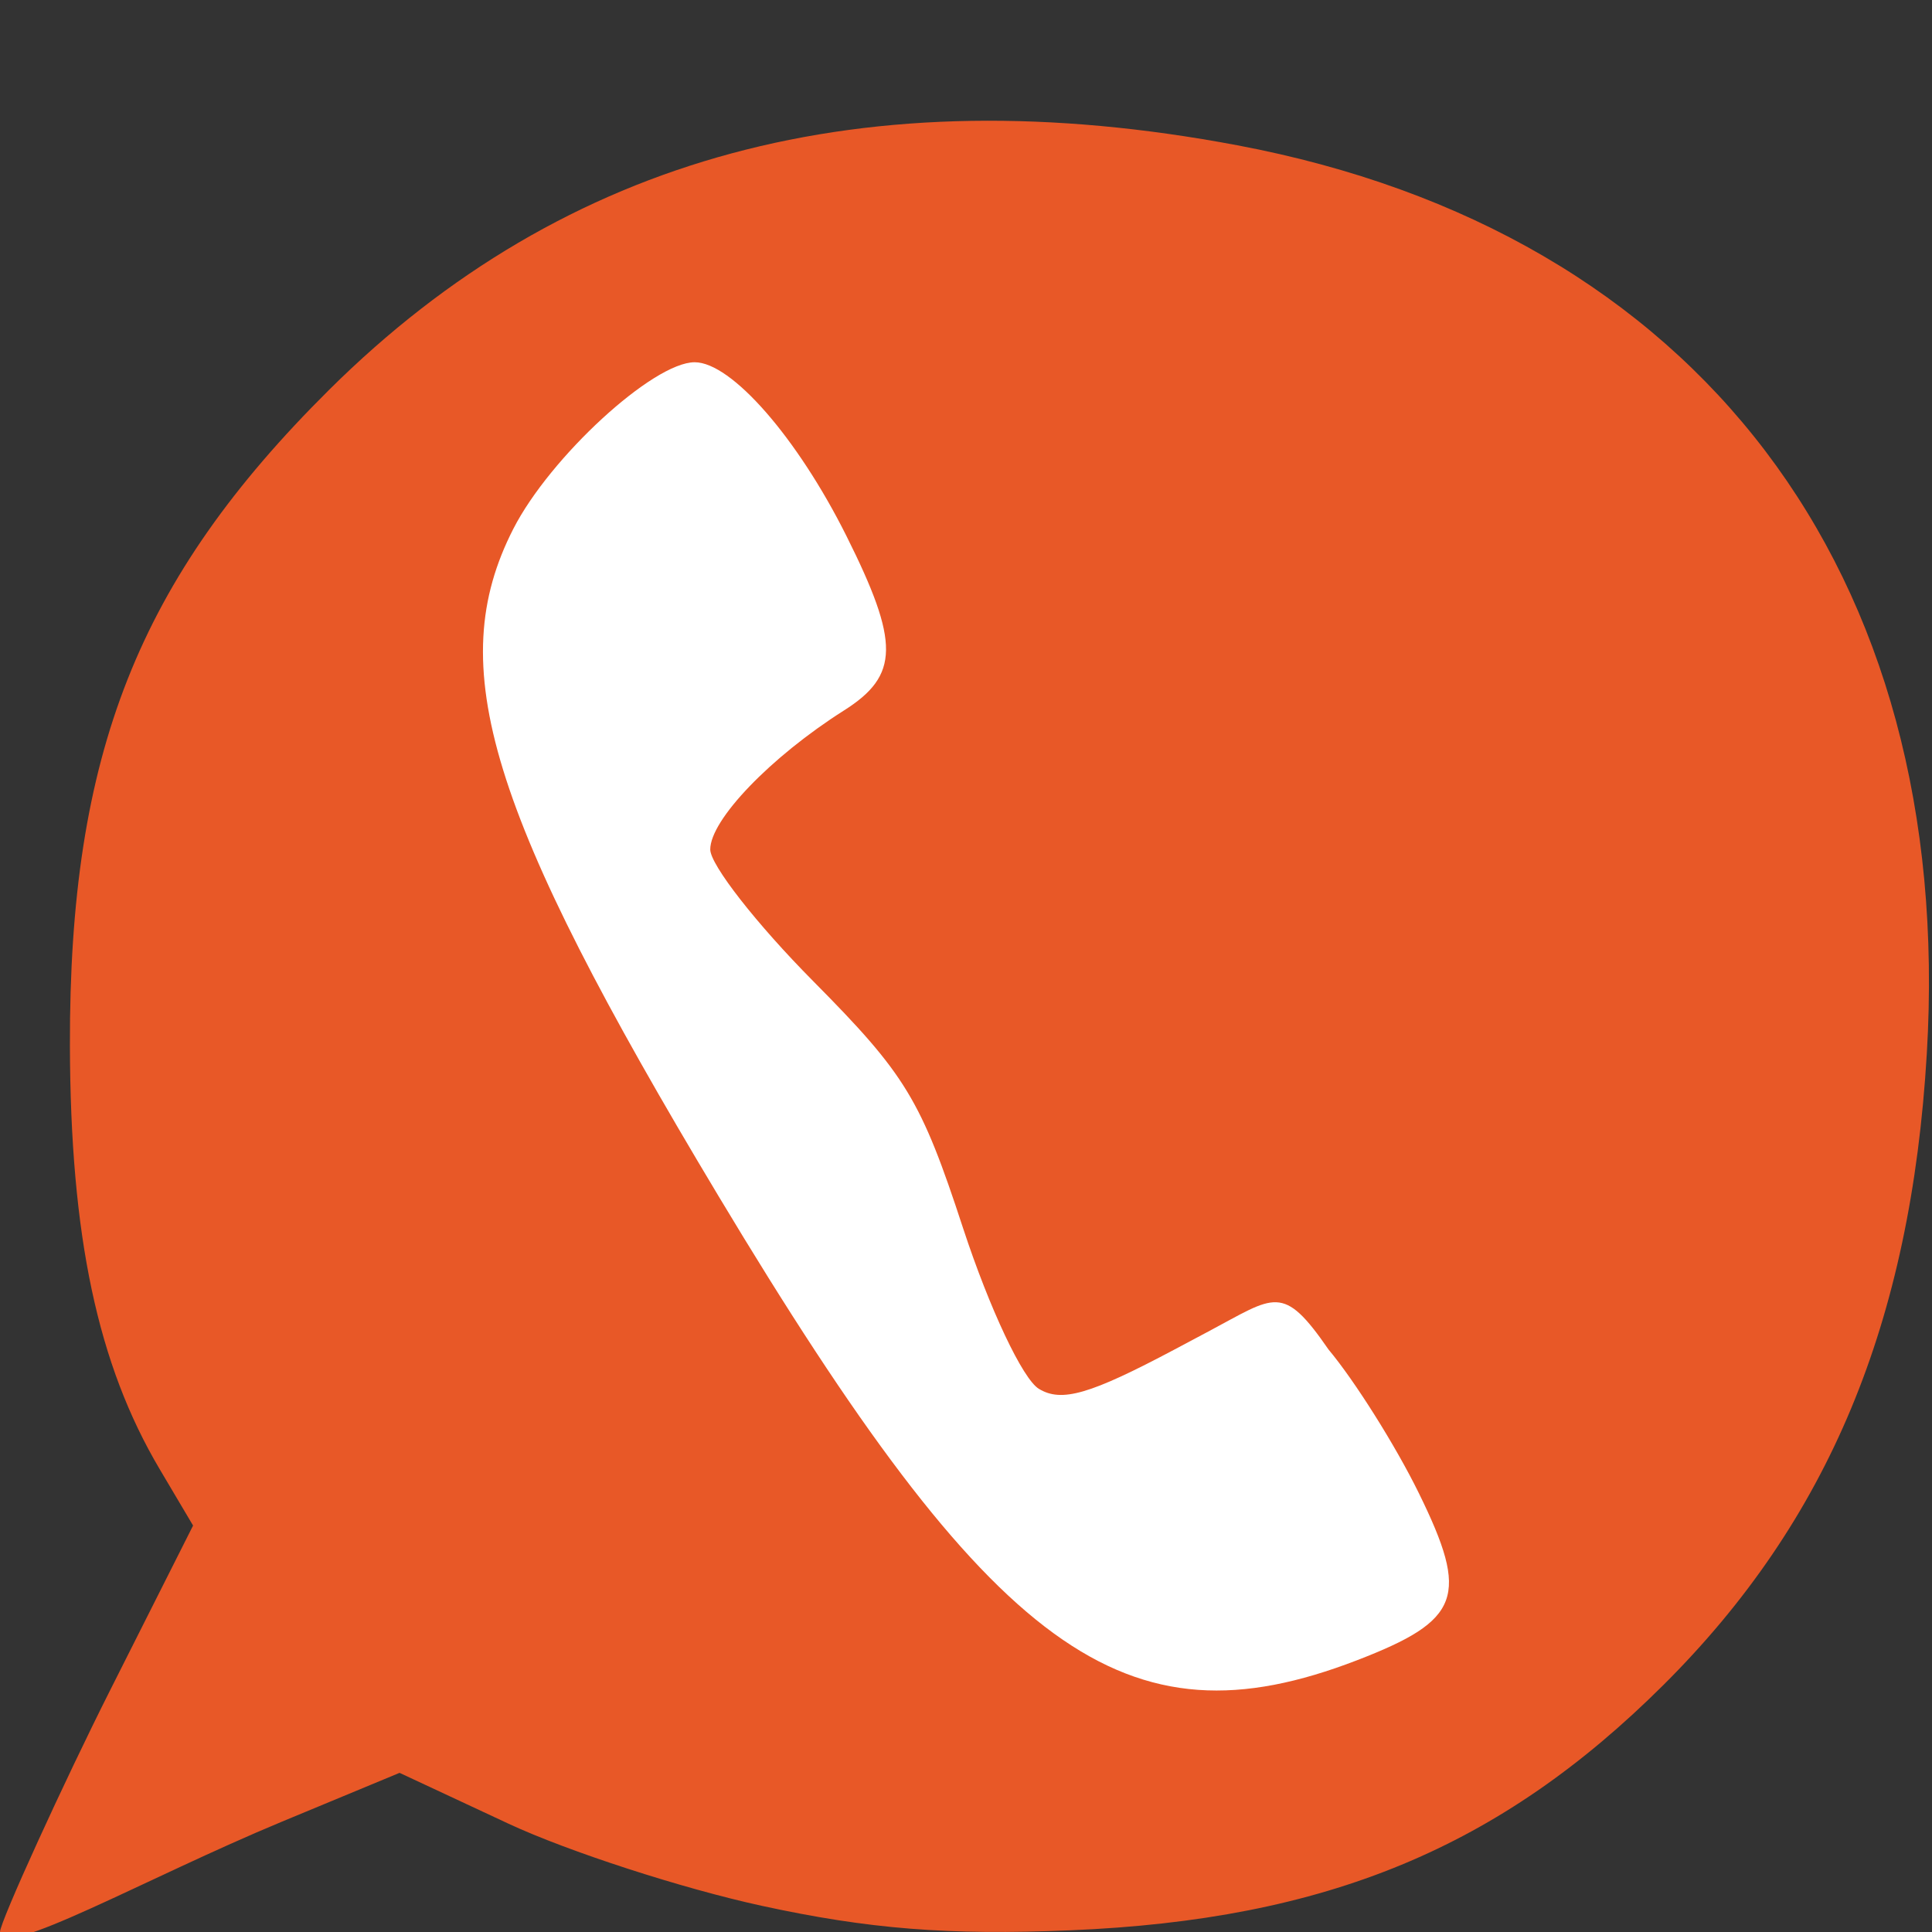 <svg xmlns="http://www.w3.org/2000/svg" width="16" height="16" version="1">
 <rect width="100%" height="100%" fill="#333333" stroke="none"/>
 <path style="fill:#e85827" d="M 6.308,15.783 C 5.651,15.64 4.707,15.334 4.211,15.103 L 3.309,14.682 2.333,15.087 C 1.206,15.555 0,16.238 0,16 0,15.915 0.534,14.748 0.912,13.998 L 1.599,12.634 1.323,12.168 C 0.808,11.299 0.583,10.237 0.579,8.659 0.573,6.241 1.143,4.799 2.727,3.227 4.681,1.288 7.157,0.621 10.246,1.203 14.06,1.921 16.194,4.733 15.957,8.726 15.825,10.957 15.142,12.594 13.776,13.954 12.42,15.304 10.985,15.898 8.864,15.986 7.855,16.028 7.194,15.976 6.308,15.783 Z"/>
 <path style="fill:#ffffff" d="m 11.237,13.75 c 0.861,-0.332 0.934,-0.527 0.513,-1.385 -0.194,-0.395 -0.531,-0.93 -0.747,-1.188 -0.381,-0.552 -0.442,-0.444 -0.996,-0.15 L 9.725,11.177 C 9.026,11.548 8.792,11.616 8.604,11.502 8.47,11.422 8.195,10.838 7.976,10.172 7.627,9.105 7.501,8.899 6.735,8.126 6.266,7.653 5.882,7.162 5.882,7.035 c 0,-0.246 0.5,-0.766 1.107,-1.151 C 7.449,5.593 7.452,5.323 7.009,4.437 6.602,3.623 6.057,3 5.753,3 c -0.344,0 -1.198,0.785 -1.502,1.38 C 3.67,5.517 4.041,6.724 5.949,9.903 8.226,13.697 9.316,14.49 11.237,13.75 Z"/>
</svg>
